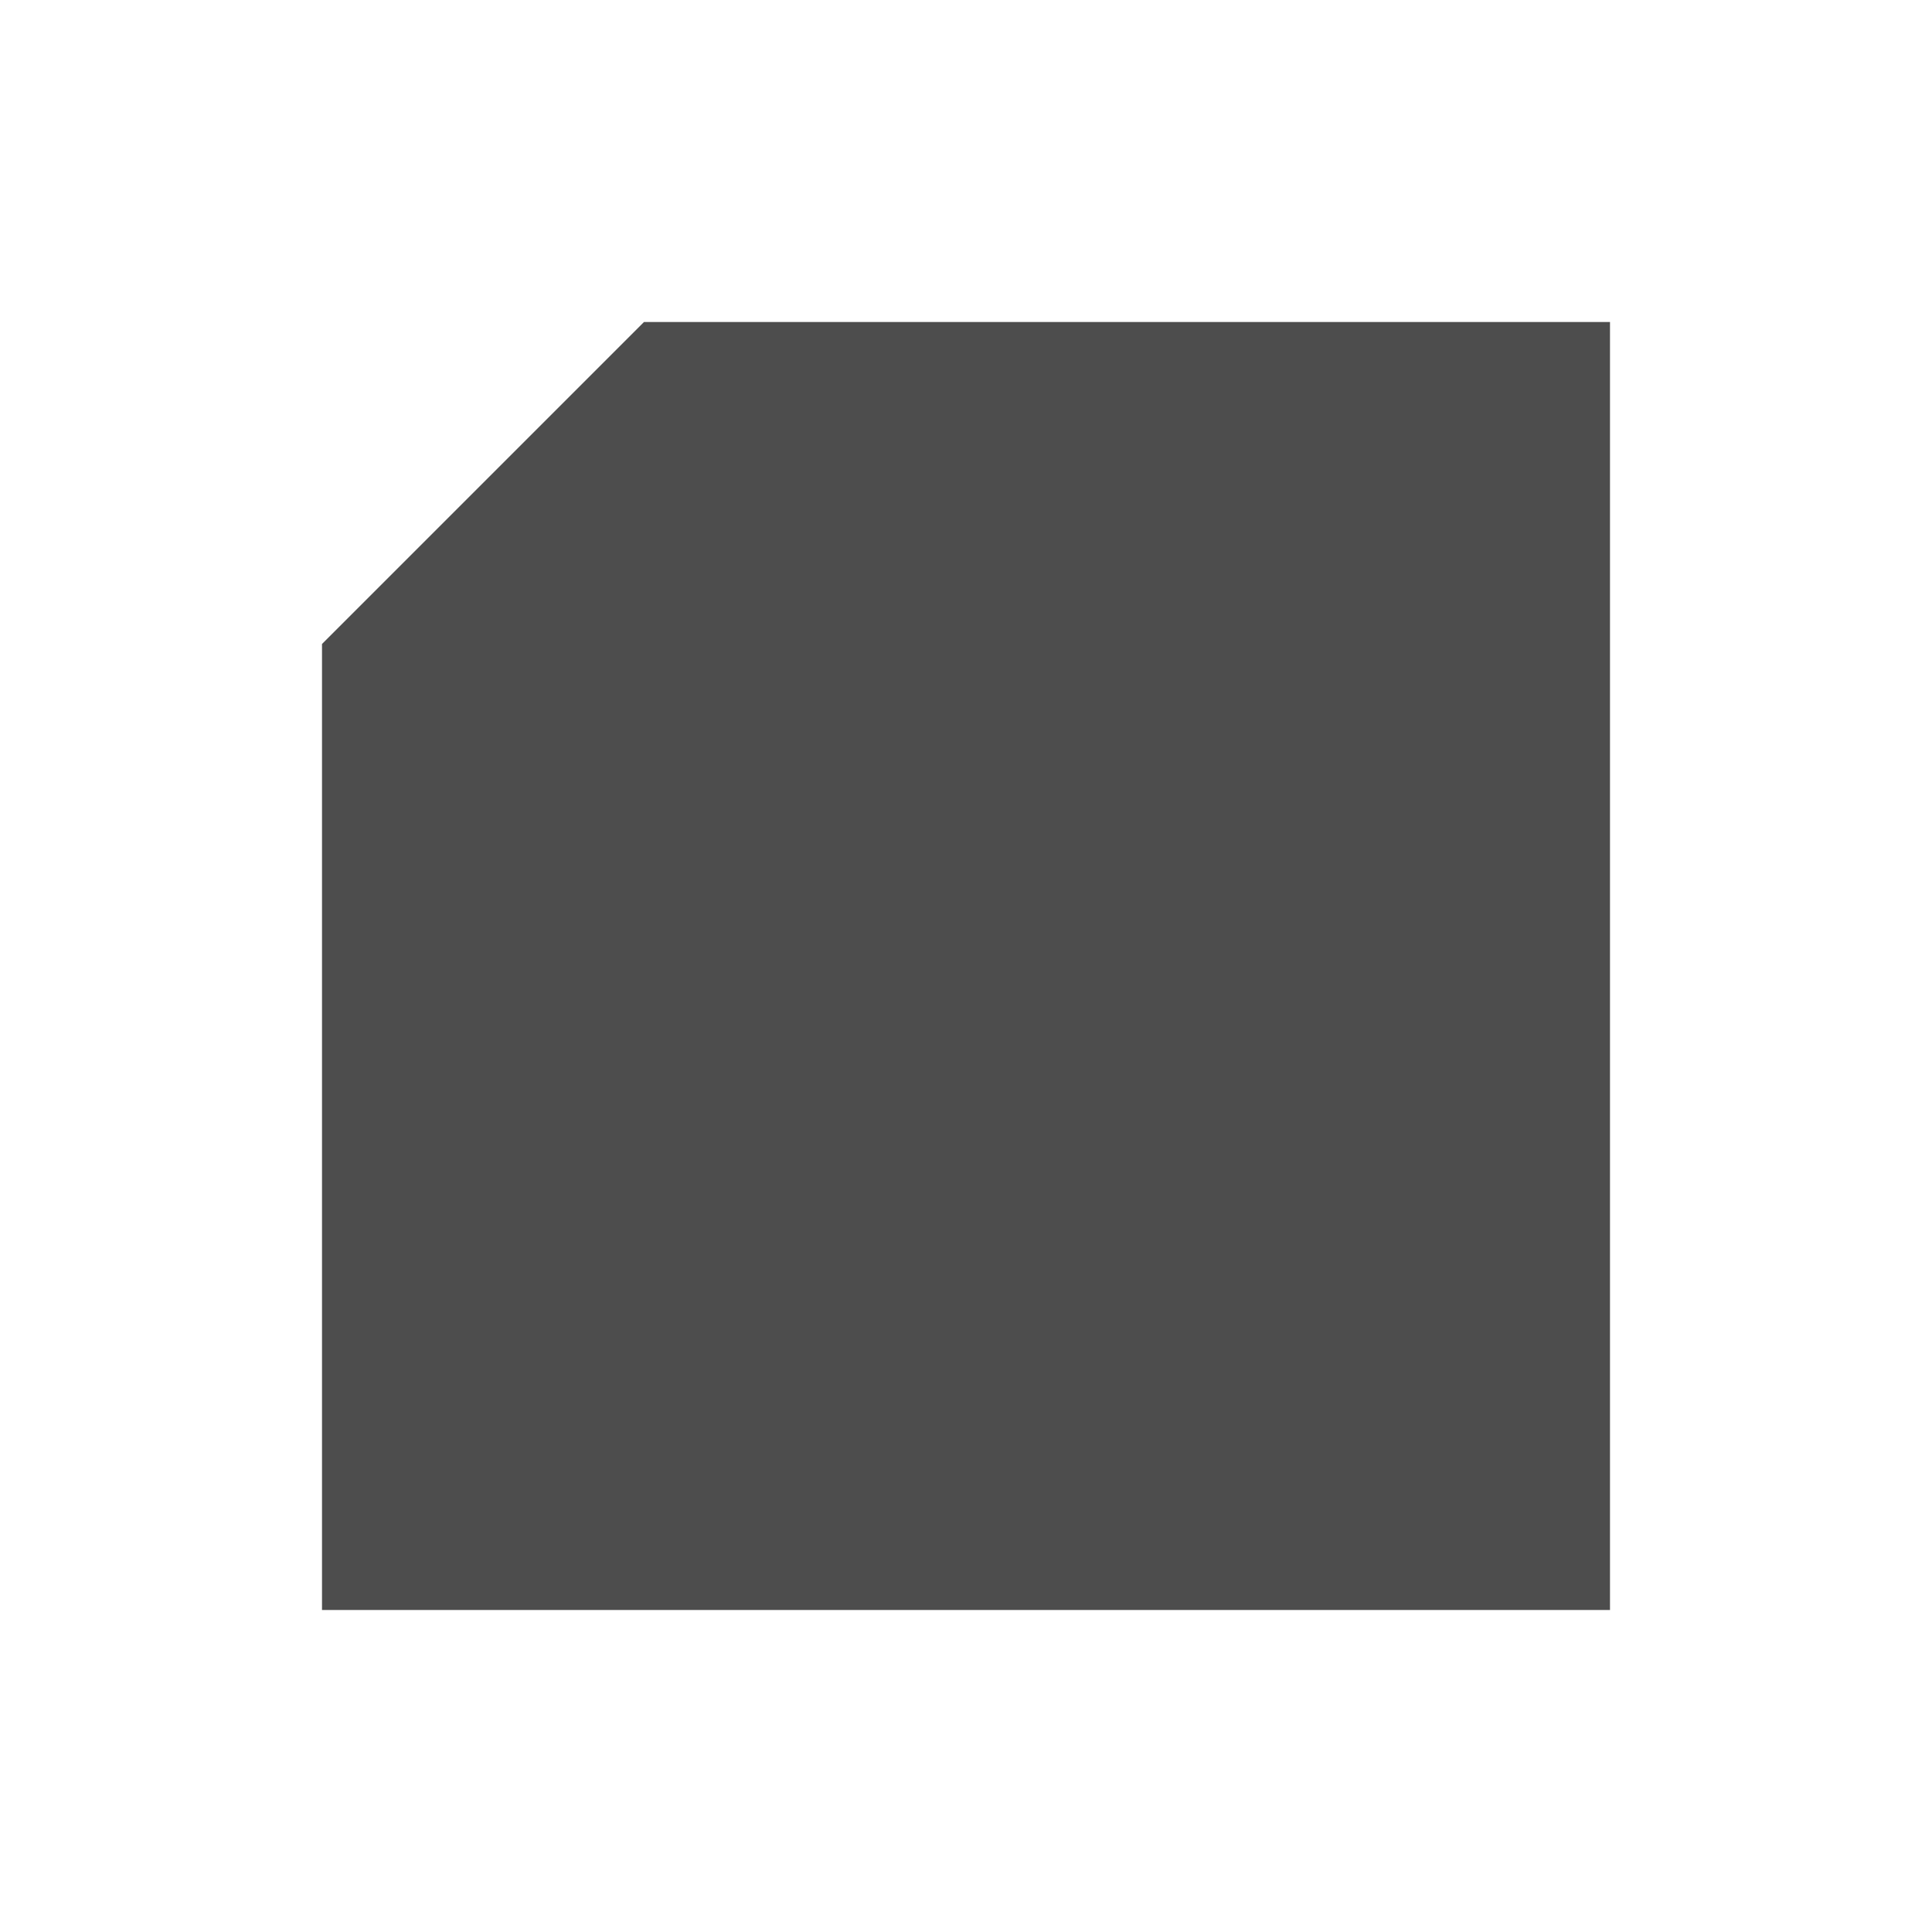 <svg xmlns="http://www.w3.org/2000/svg" viewBox="0 0 24 24">
 <path 
     style="fill:#4d4d4d" 
     d="M 8 4 L 4 8 L 4 15 L 4 16 L 4 20 L 20 20 L 20 15 L 20 4 L 16 4 L 15 4 L 8 4 z "
     />
 </svg>
